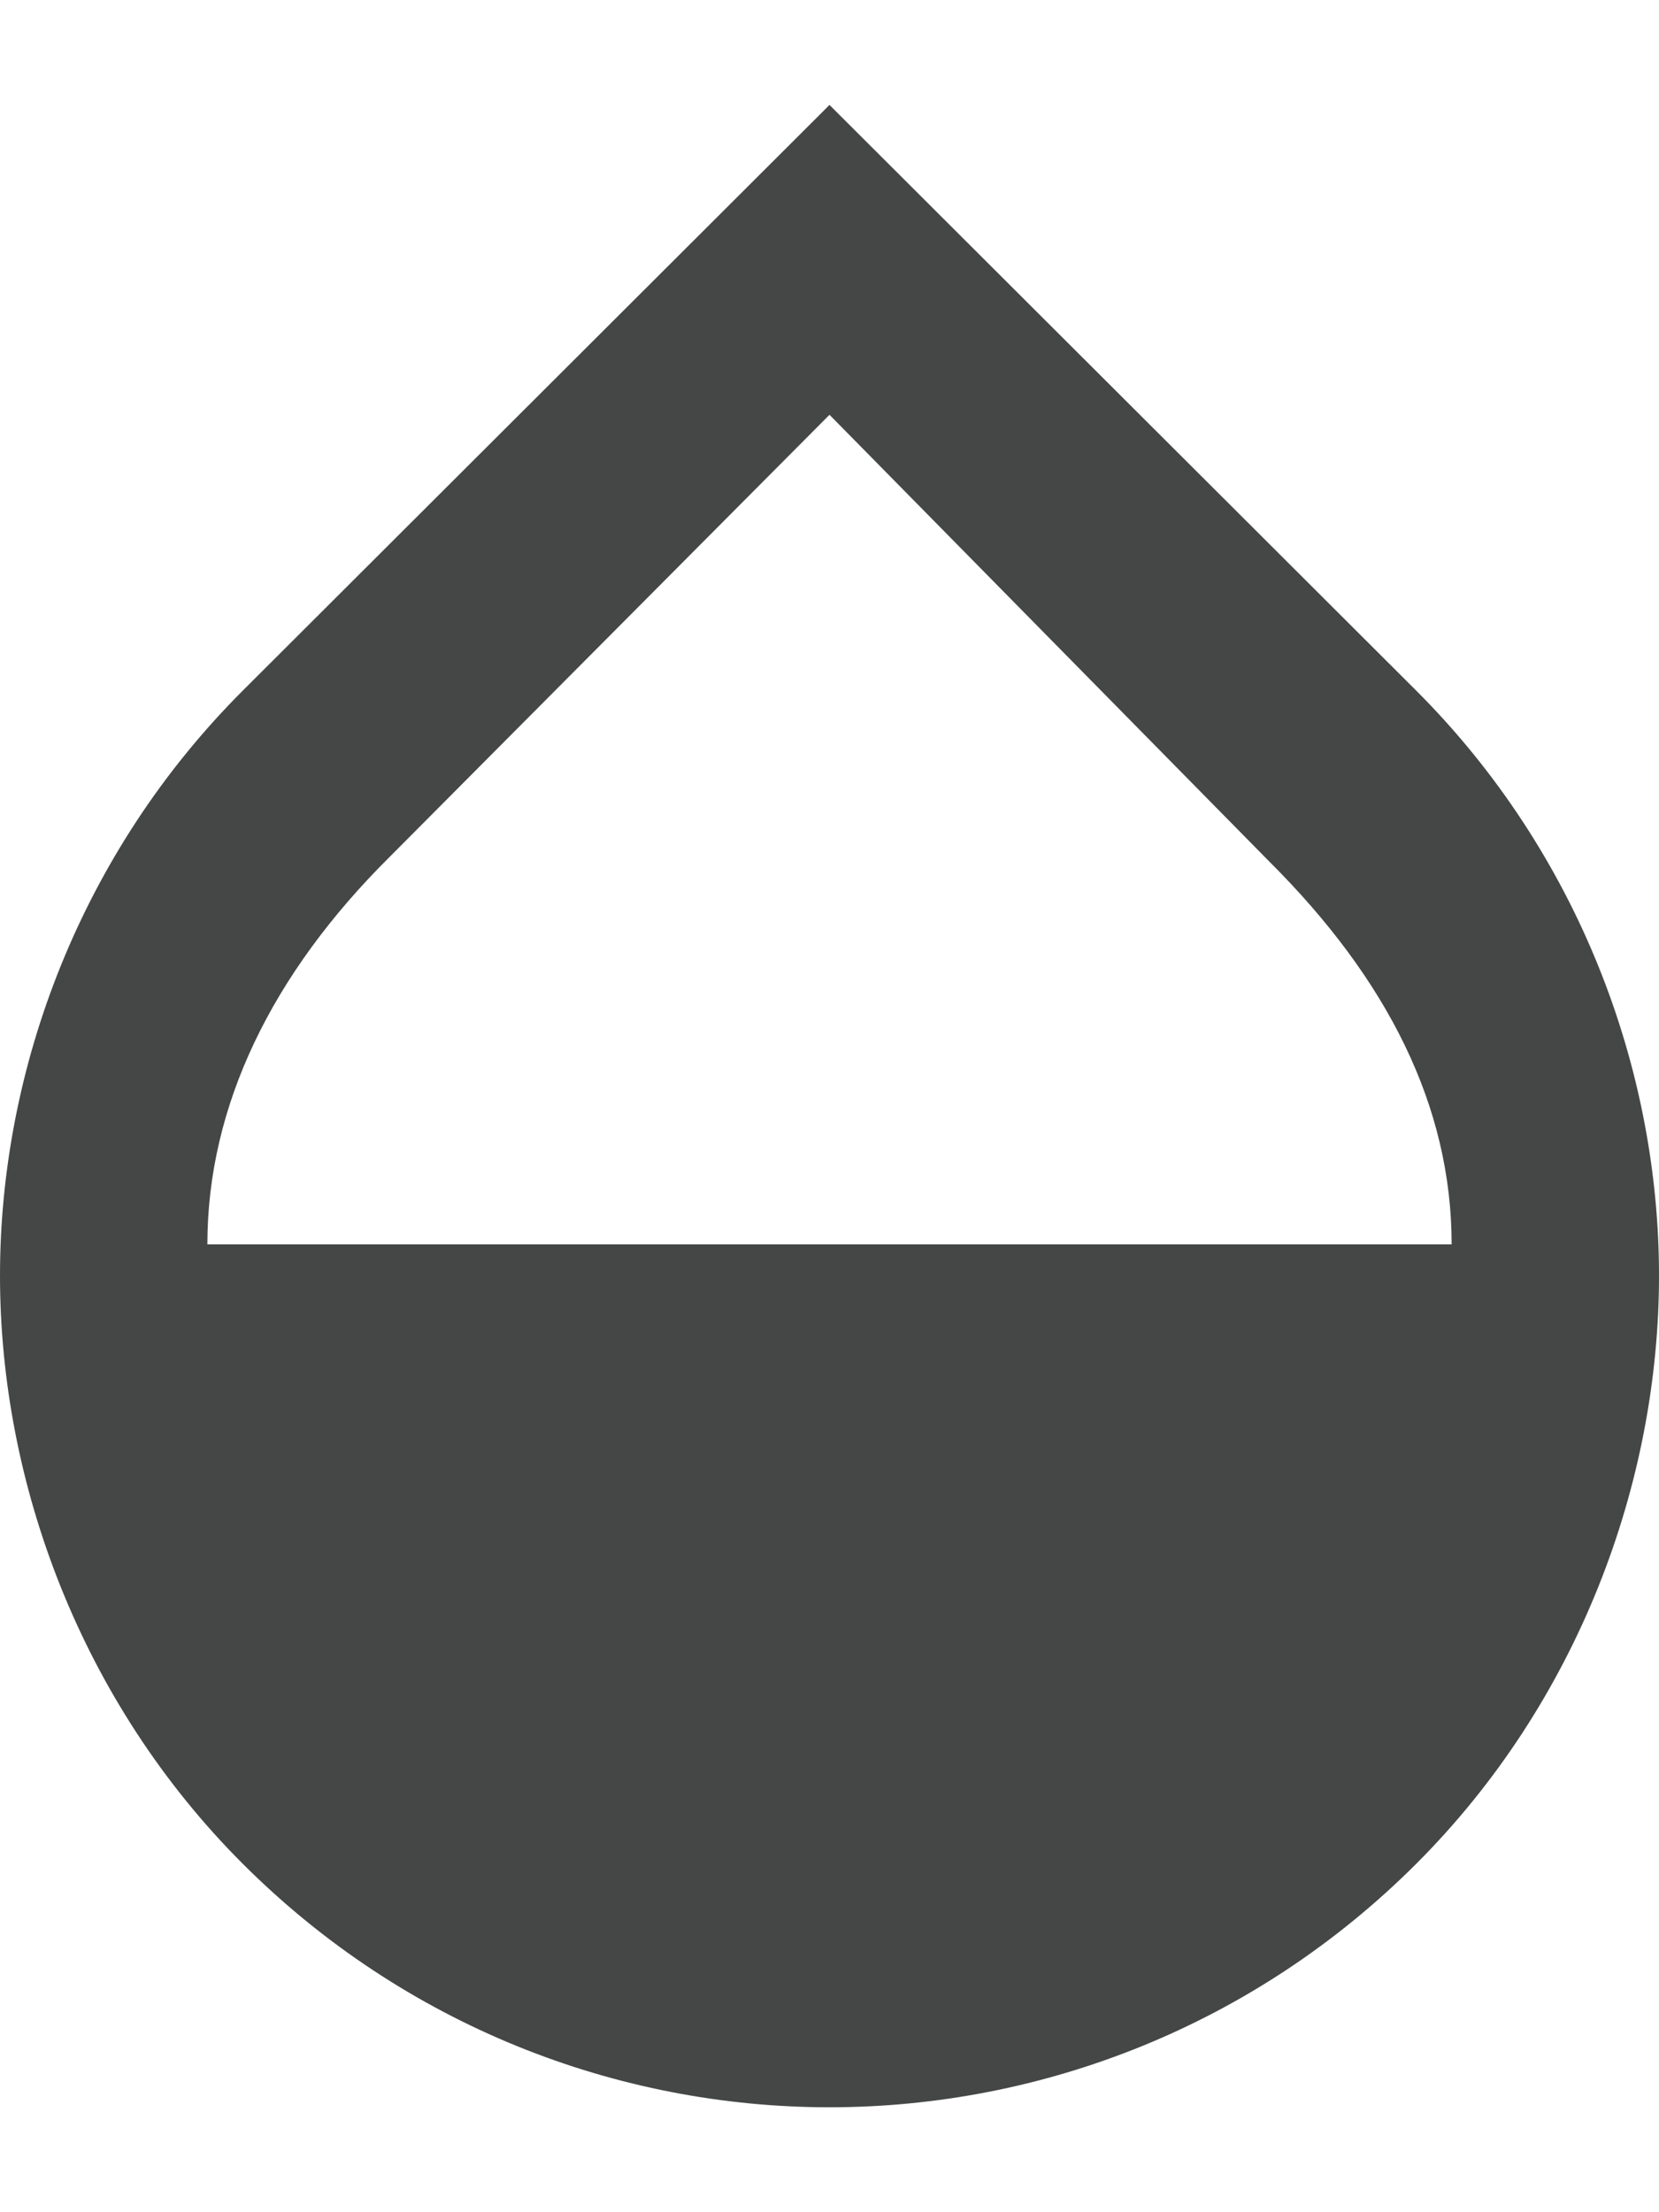 <svg width="12" height="16" viewBox="0 0 12 16" fill="none" xmlns="http://www.w3.org/2000/svg">
<path fill-rule="evenodd" clip-rule="evenodd" d="M6 0.759L1.755 4.996C0.585 6.166 0 7.726 0 9.226C0 10.726 0.585 12.309 1.755 13.479C2.925 14.649 4.463 15.241 6 15.241C7.537 15.241 9.075 14.649 10.245 13.479C11.415 12.309 12 10.726 12 9.226C12 7.726 11.415 6.166 10.245 4.996L6 0.759ZM1.5 9C1.5 8 1.965 7.044 2.82 6.196L6 3L9.18 6.23C10.035 7.081 10.5 8 10.5 9H1.5Z" fill="#444746"/>
</svg>

